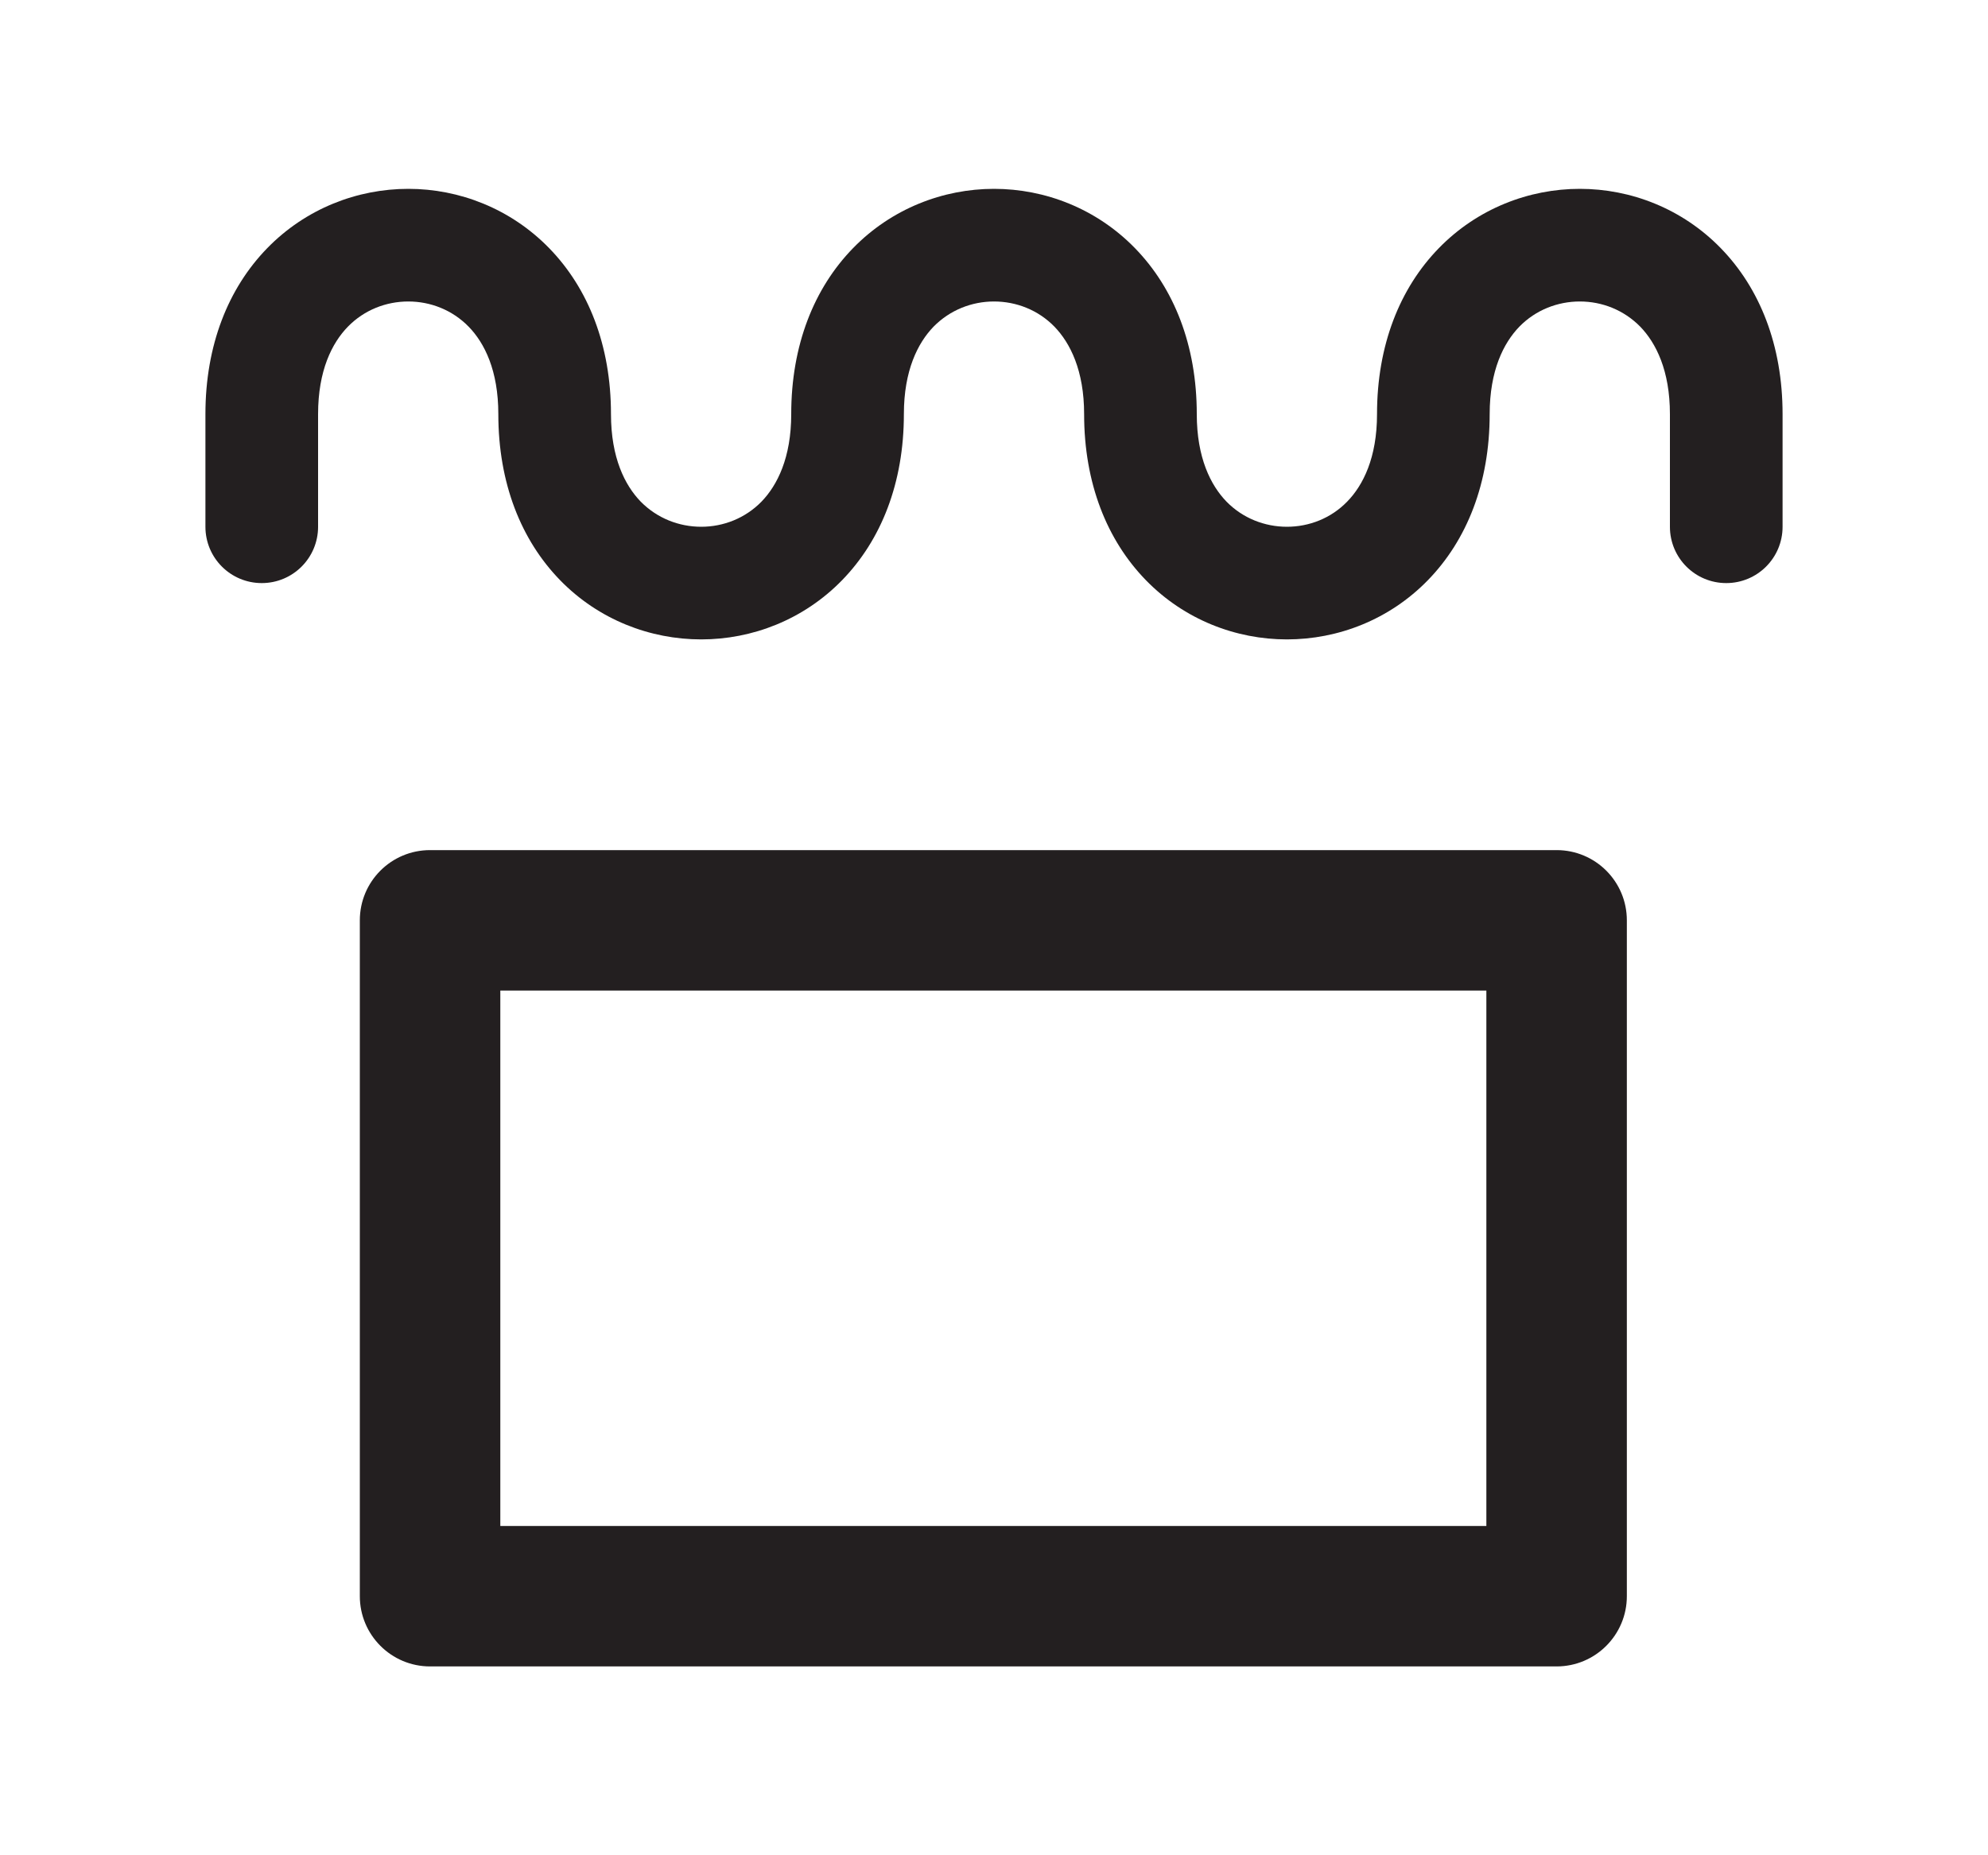 <svg width="15" height="14" viewBox="0 0 15 14" fill="none" xmlns="http://www.w3.org/2000/svg">
<path d="M12.6 3.975V3.125C12.6 2.796 12.495 2.588 12.376 2.465C12.252 2.339 12.088 2.275 11.92 2.275C11.753 2.275 11.587 2.339 11.464 2.465C11.345 2.588 11.24 2.796 11.24 3.125C11.24 3.646 11.068 4.076 10.774 4.378C10.483 4.677 10.095 4.825 9.71 4.825C9.326 4.825 8.937 4.677 8.646 4.378C8.352 4.076 8.18 3.646 8.18 3.125C8.18 2.796 8.075 2.588 7.956 2.465C7.833 2.339 7.668 2.275 7.5 2.275C7.333 2.275 7.168 2.339 7.044 2.465C6.925 2.588 6.82 2.796 6.82 3.125C6.82 3.646 6.648 4.076 6.354 4.378C6.063 4.677 5.675 4.825 5.291 4.825C4.906 4.825 4.517 4.677 4.226 4.378C3.932 4.076 3.76 3.646 3.76 3.125C3.76 2.796 3.656 2.588 3.536 2.465C3.413 2.339 3.248 2.275 3.081 2.275C2.913 2.275 2.748 2.339 2.625 2.465C2.505 2.588 2.4 2.796 2.4 3.125V3.975C2.4 4.21 2.21 4.4 1.975 4.4C1.74 4.4 1.55 4.21 1.55 3.975V3.125C1.55 2.605 1.722 2.175 2.016 1.873C2.307 1.574 2.696 1.425 3.081 1.425C3.465 1.425 3.853 1.574 4.144 1.873C4.438 2.175 4.61 2.605 4.61 3.125C4.61 3.454 4.715 3.662 4.834 3.785C4.958 3.911 5.123 3.975 5.291 3.975C5.458 3.975 5.623 3.911 5.746 3.785C5.865 3.662 5.97 3.454 5.97 3.125C5.97 2.605 6.142 2.175 6.436 1.873C6.727 1.574 7.116 1.425 7.5 1.425C7.885 1.425 8.273 1.574 8.564 1.873C8.858 2.175 9.03 2.605 9.03 3.125C9.03 3.454 9.135 3.662 9.254 3.785C9.377 3.911 9.543 3.975 9.71 3.975C9.878 3.975 10.043 3.911 10.165 3.785C10.285 3.662 10.39 3.454 10.39 3.125C10.39 2.605 10.562 2.175 10.856 1.873C11.147 1.574 11.536 1.425 11.92 1.425C12.305 1.425 12.693 1.574 12.984 1.873C13.278 2.175 13.45 2.605 13.45 3.125V3.975C13.45 4.21 13.26 4.4 13.025 4.4C12.79 4.4 12.6 4.21 12.6 3.975Z" fill="#231F20"/>
<path d="M11.745 6.415C12.038 6.415 12.275 6.652 12.275 6.945V12.045C12.275 12.337 12.038 12.575 11.745 12.575H3.245C2.952 12.575 2.715 12.337 2.715 12.045V6.945C2.715 6.652 2.952 6.415 3.245 6.415H11.745ZM3.775 11.515H11.215V7.475H3.775V11.515Z" fill="#231F20"/>
</svg>
